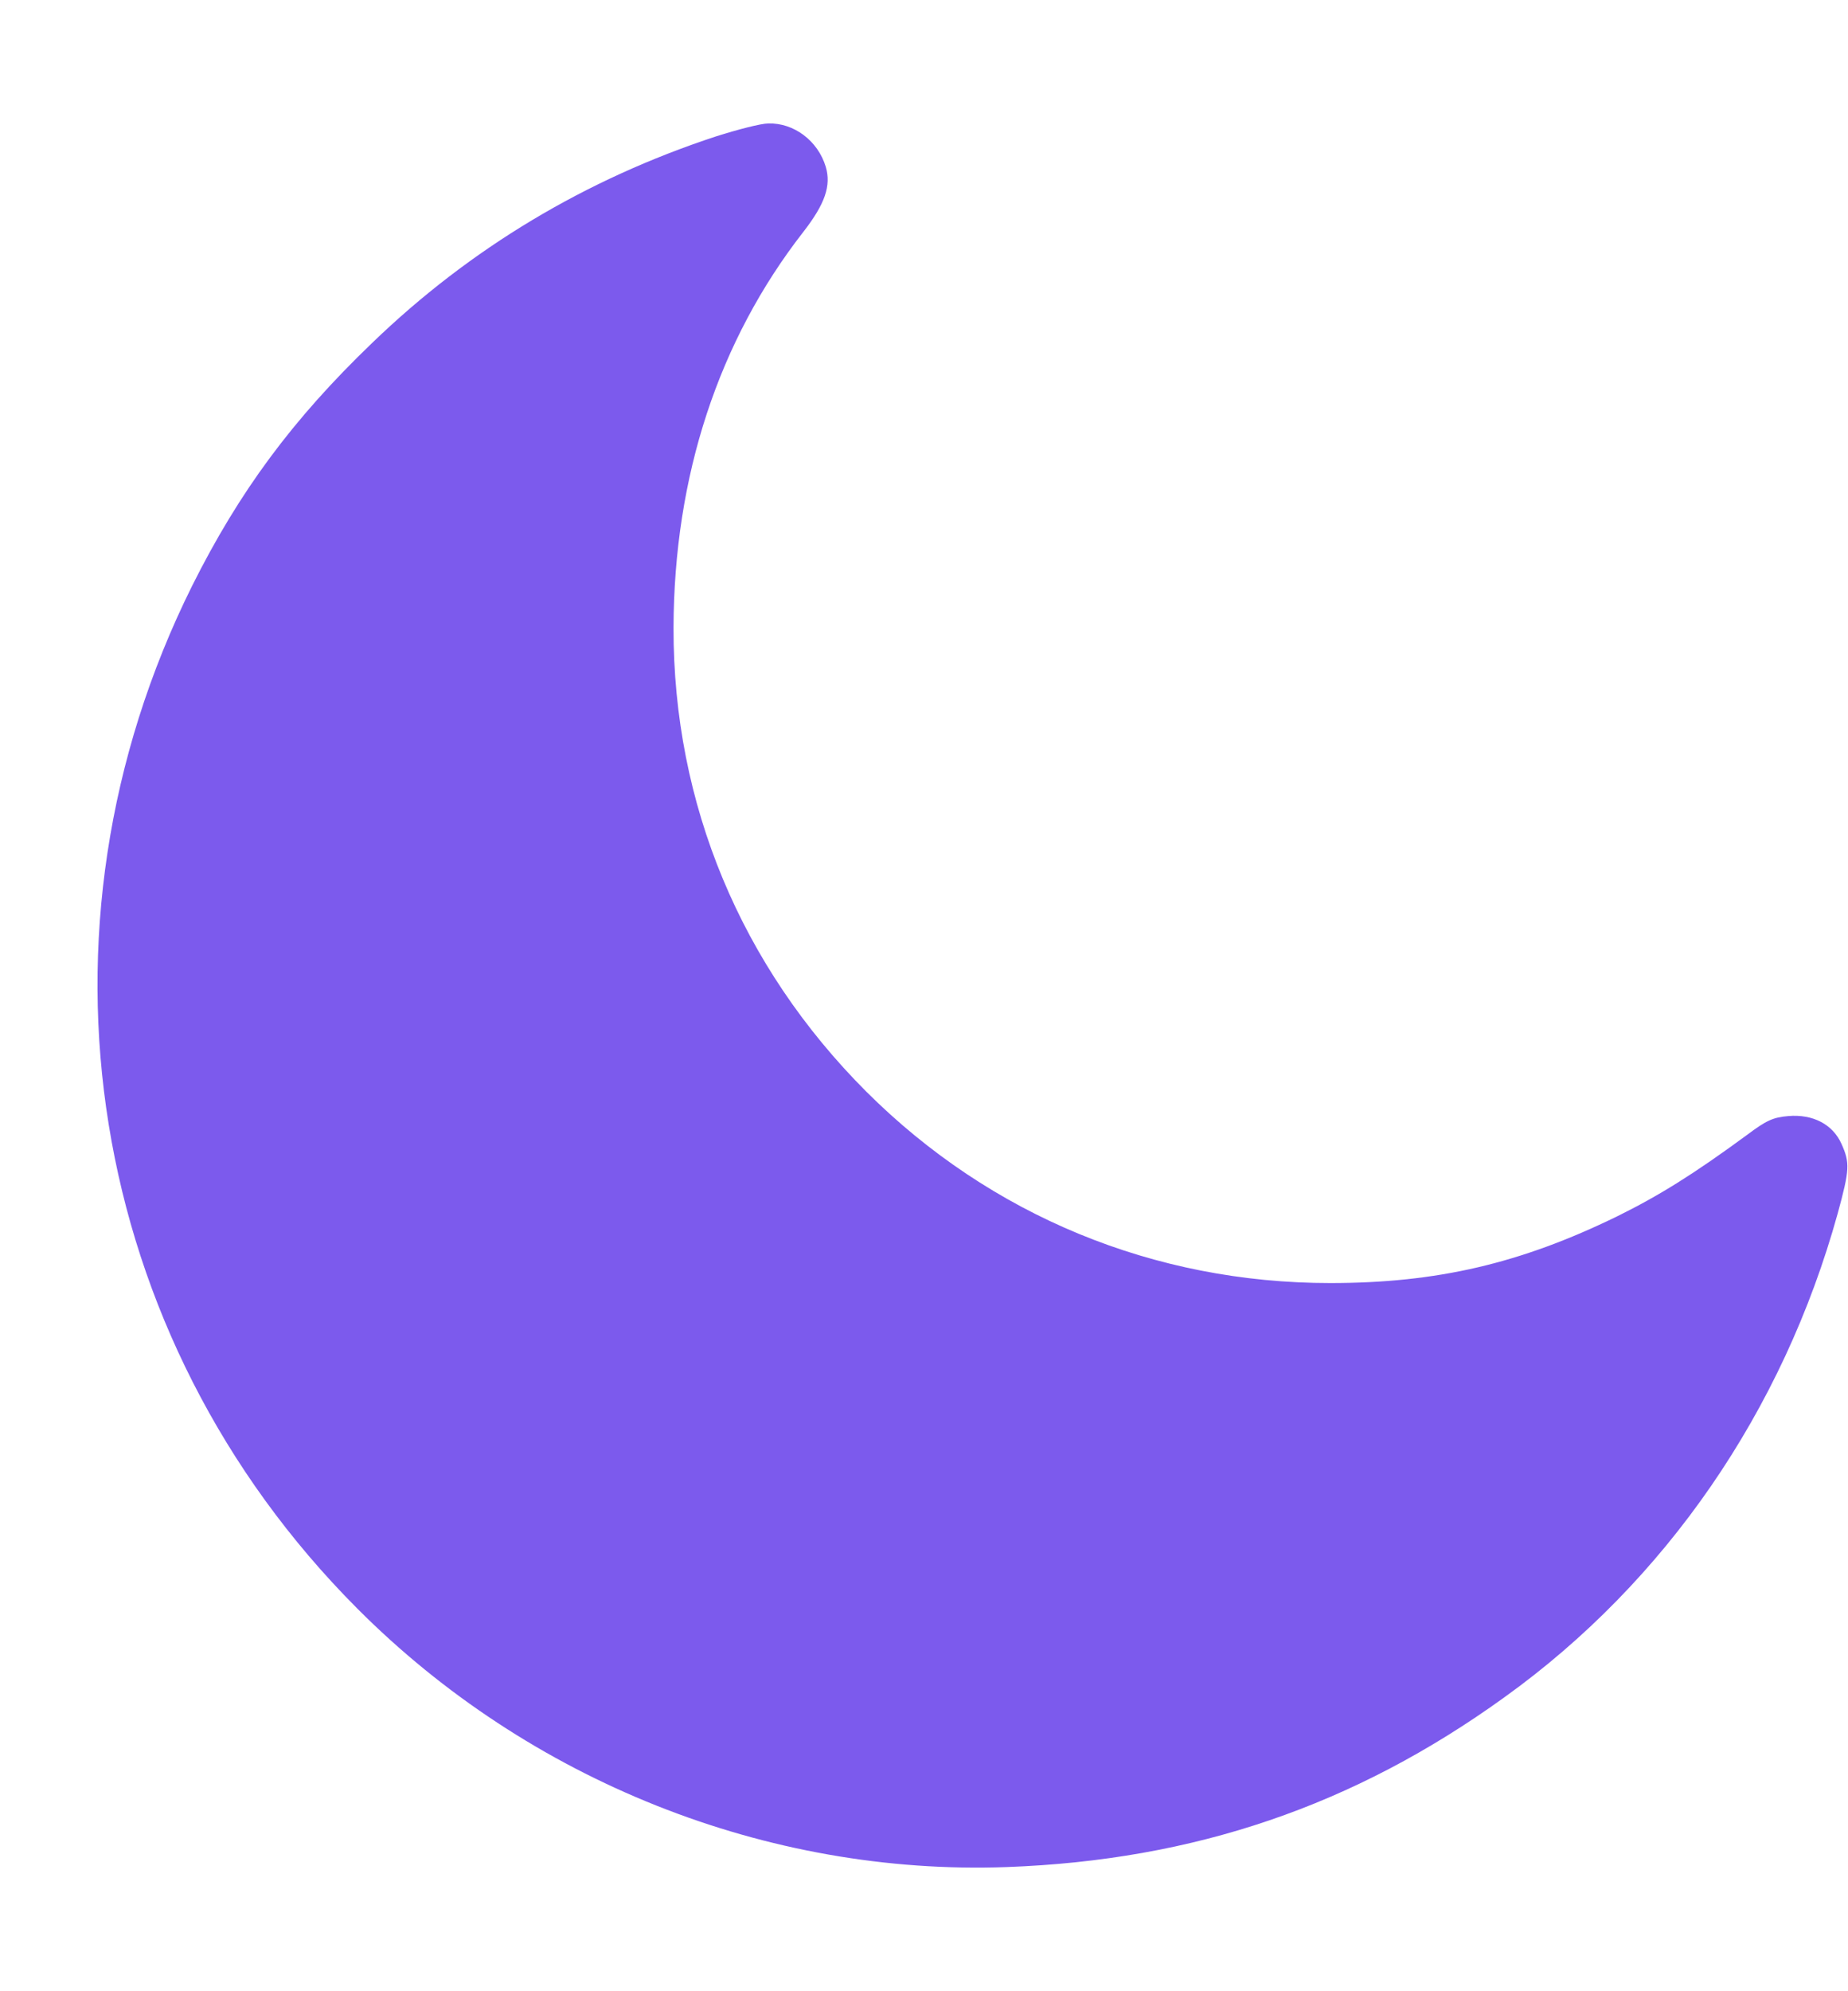 <svg width="13" height="14" viewBox="0 0 13 14" fill="none" xmlns="http://www.w3.org/2000/svg">
<g clip-path="url(#clip0_55_344)">
<path d="M2.617 2.412C3.307 1.746 4.12 1.26 5.037 0.959C5.188 0.911 5.354 0.868 5.405 0.868C5.585 0.863 5.754 0.99 5.809 1.173C5.848 1.305 5.804 1.433 5.653 1.628C5.054 2.395 4.741 3.348 4.738 4.414C4.736 5.653 5.212 6.793 6.095 7.676C6.969 8.547 8.119 9.021 9.358 9.021C10.108 9.021 10.695 8.884 11.376 8.552C11.67 8.407 11.913 8.256 12.293 7.977C12.425 7.878 12.473 7.856 12.579 7.847C12.752 7.832 12.892 7.904 12.954 8.042C13.014 8.176 13.012 8.222 12.928 8.53C12.543 9.921 11.718 11.119 10.582 11.934C9.524 12.697 8.4 13.079 7.082 13.127C5.398 13.188 3.721 12.521 2.513 11.309C0.605 9.396 0.146 6.543 1.351 4.12C1.683 3.456 2.058 2.949 2.617 2.412Z" fill="#7C5AED"/>
</g>
<defs>
<clipPath id="clip0_55_344">
<rect width="12.318" height="12.318" fill="white" transform="translate(0.682 0.841)"/>
</clipPath>
</defs>
</svg>
